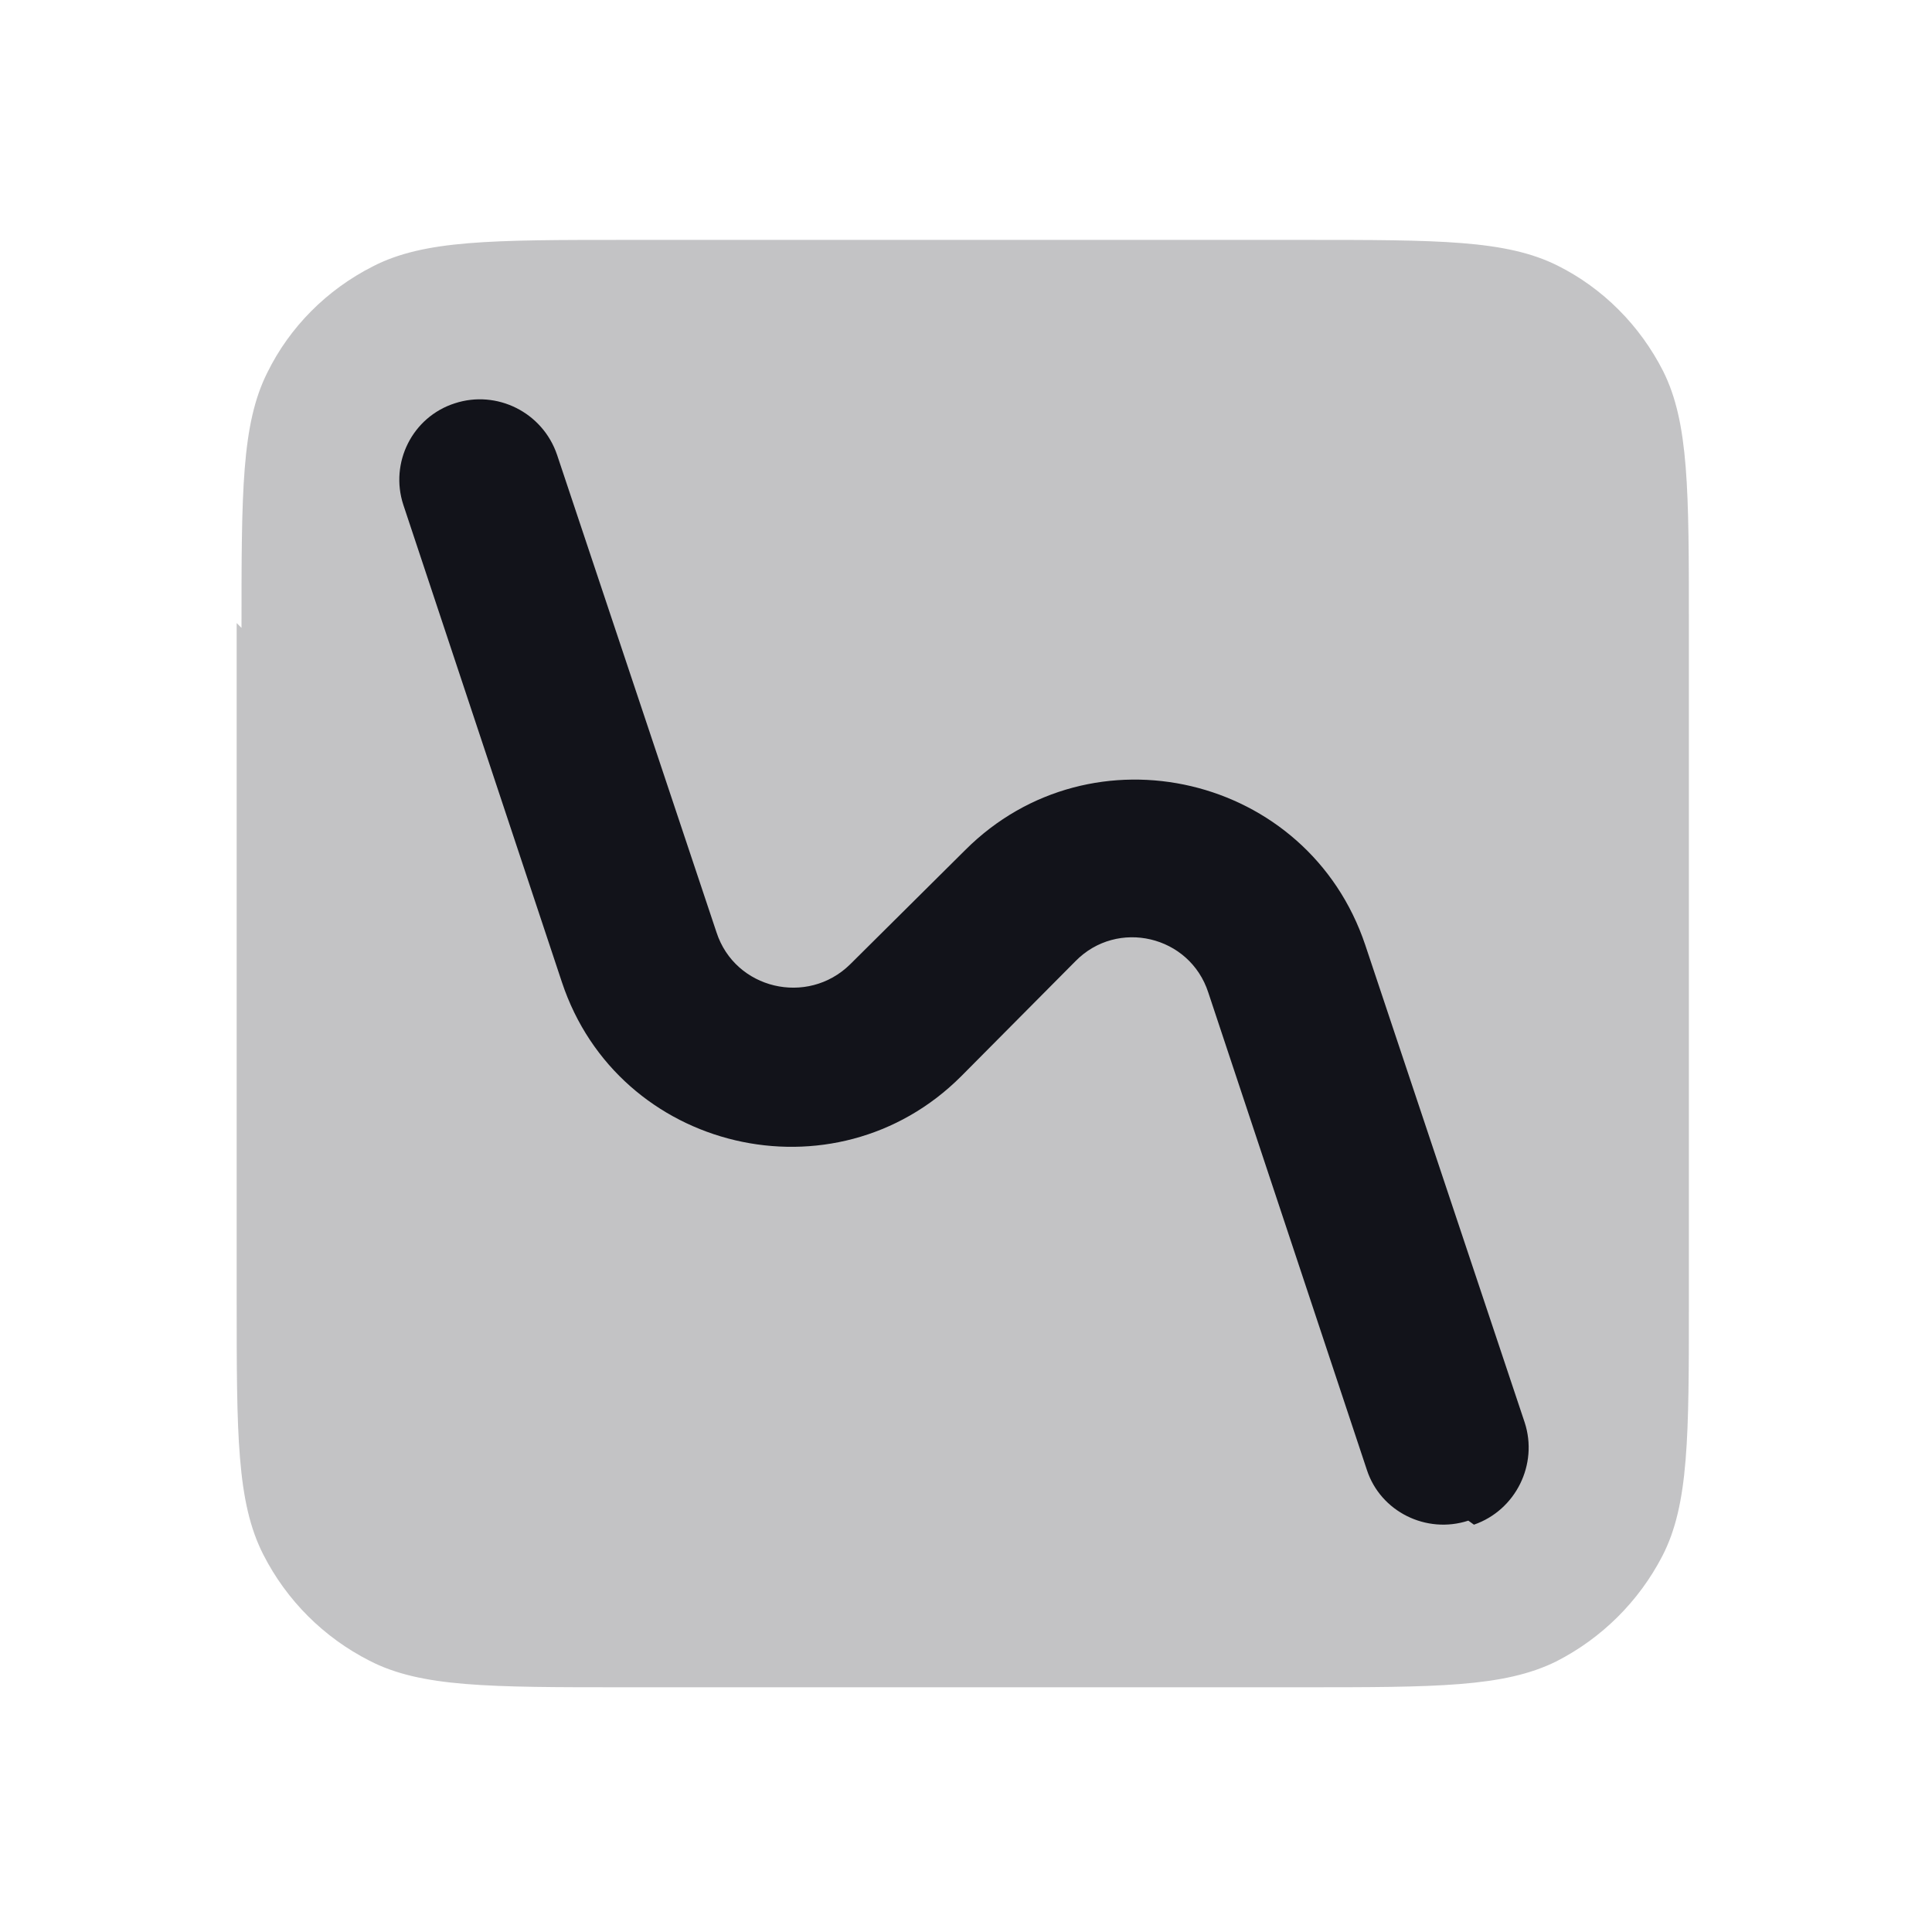 <svg viewBox="0 0 24 24" xmlns="http://www.w3.org/2000/svg"><g><g fill="#12131A"><path opacity=".25" d="M3 7.8c0-1.69 0-2.53.32-3.17 .28-.57.74-1.03 1.31-1.32 .64-.33 1.48-.33 3.16-.33h8.4c1.68 0 2.52 0 3.16.32 .56.28 1.02.74 1.31 1.31 .32.64.32 1.48.32 3.16v8.4c0 1.68 0 2.52-.33 3.16 -.29.56-.75 1.02-1.32 1.31 -.65.32-1.49.32-3.17.32h-8.4c-1.69 0-2.53 0-3.17-.33 -.57-.29-1.03-.75-1.32-1.32 -.33-.65-.33-1.49-.33-3.17v-8.4Z"/><path fill="#12131A" fill-rule="evenodd" d="M18.31 18.94c.52-.18.8-.75.63-1.27l-1.98-5.93c-.71-2.12-3.4-2.75-4.97-1.18l-1.43 1.42c-.53.52-1.43.31-1.66-.4L6.92 5.65c-.18-.53-.75-.81-1.27-.64 -.53.17-.81.74-.64 1.26l1.97 5.93c.7 2.11 3.39 2.74 4.96 1.17l1.42-1.43c.52-.53 1.42-.32 1.65.39l1.97 5.93c.17.52.74.8 1.26.63Z"/></g></g></svg>